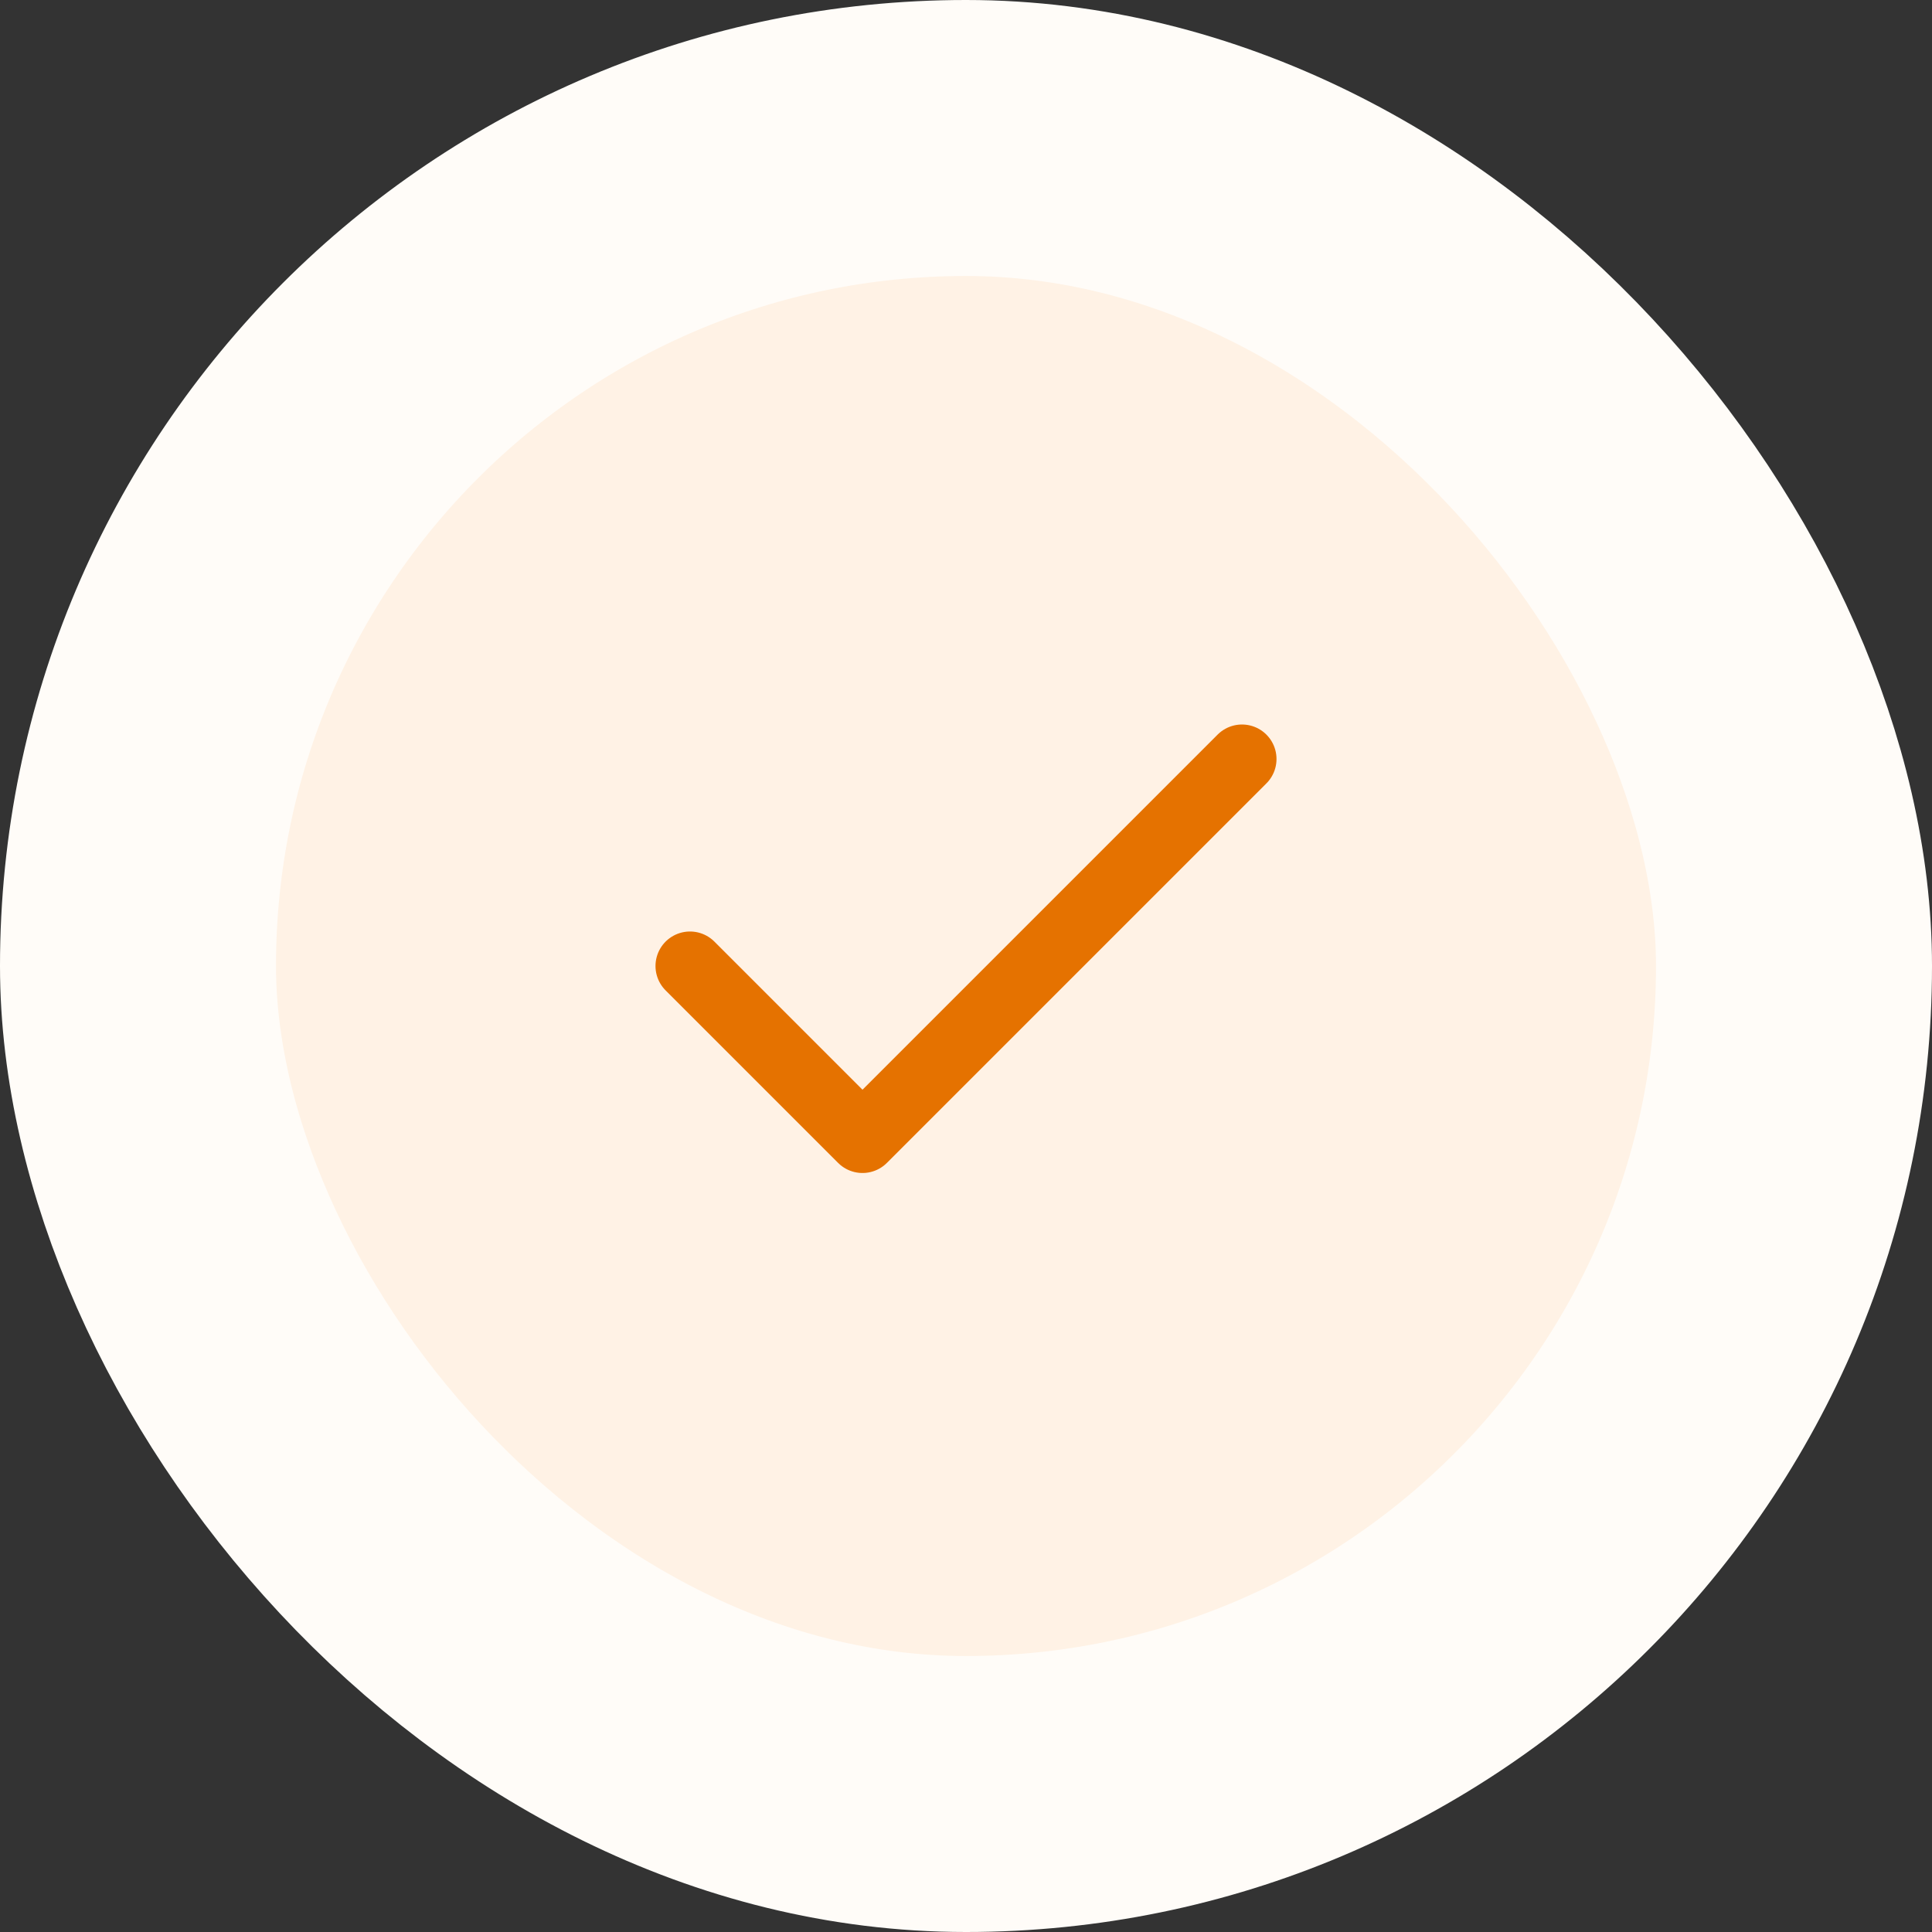 <svg width="56" height="56" viewBox="0 0 56 56" fill="none" xmlns="http://www.w3.org/2000/svg">
<rect x="0" y="0" width="56" height="56" fill="#333333" stroke="none"/>
<rect x="4" y="4" width="48" height="48" rx="24" fill="#FFF2E5"/>
<rect x="4" y="4" width="48" height="48" rx="24" stroke="#FFFCF8" stroke-width="8"/>
<path d="M36 22L25 33L20 28" stroke="#E57200" stroke-width="2" stroke-linecap="round" stroke-linejoin="round"/>
</svg>

